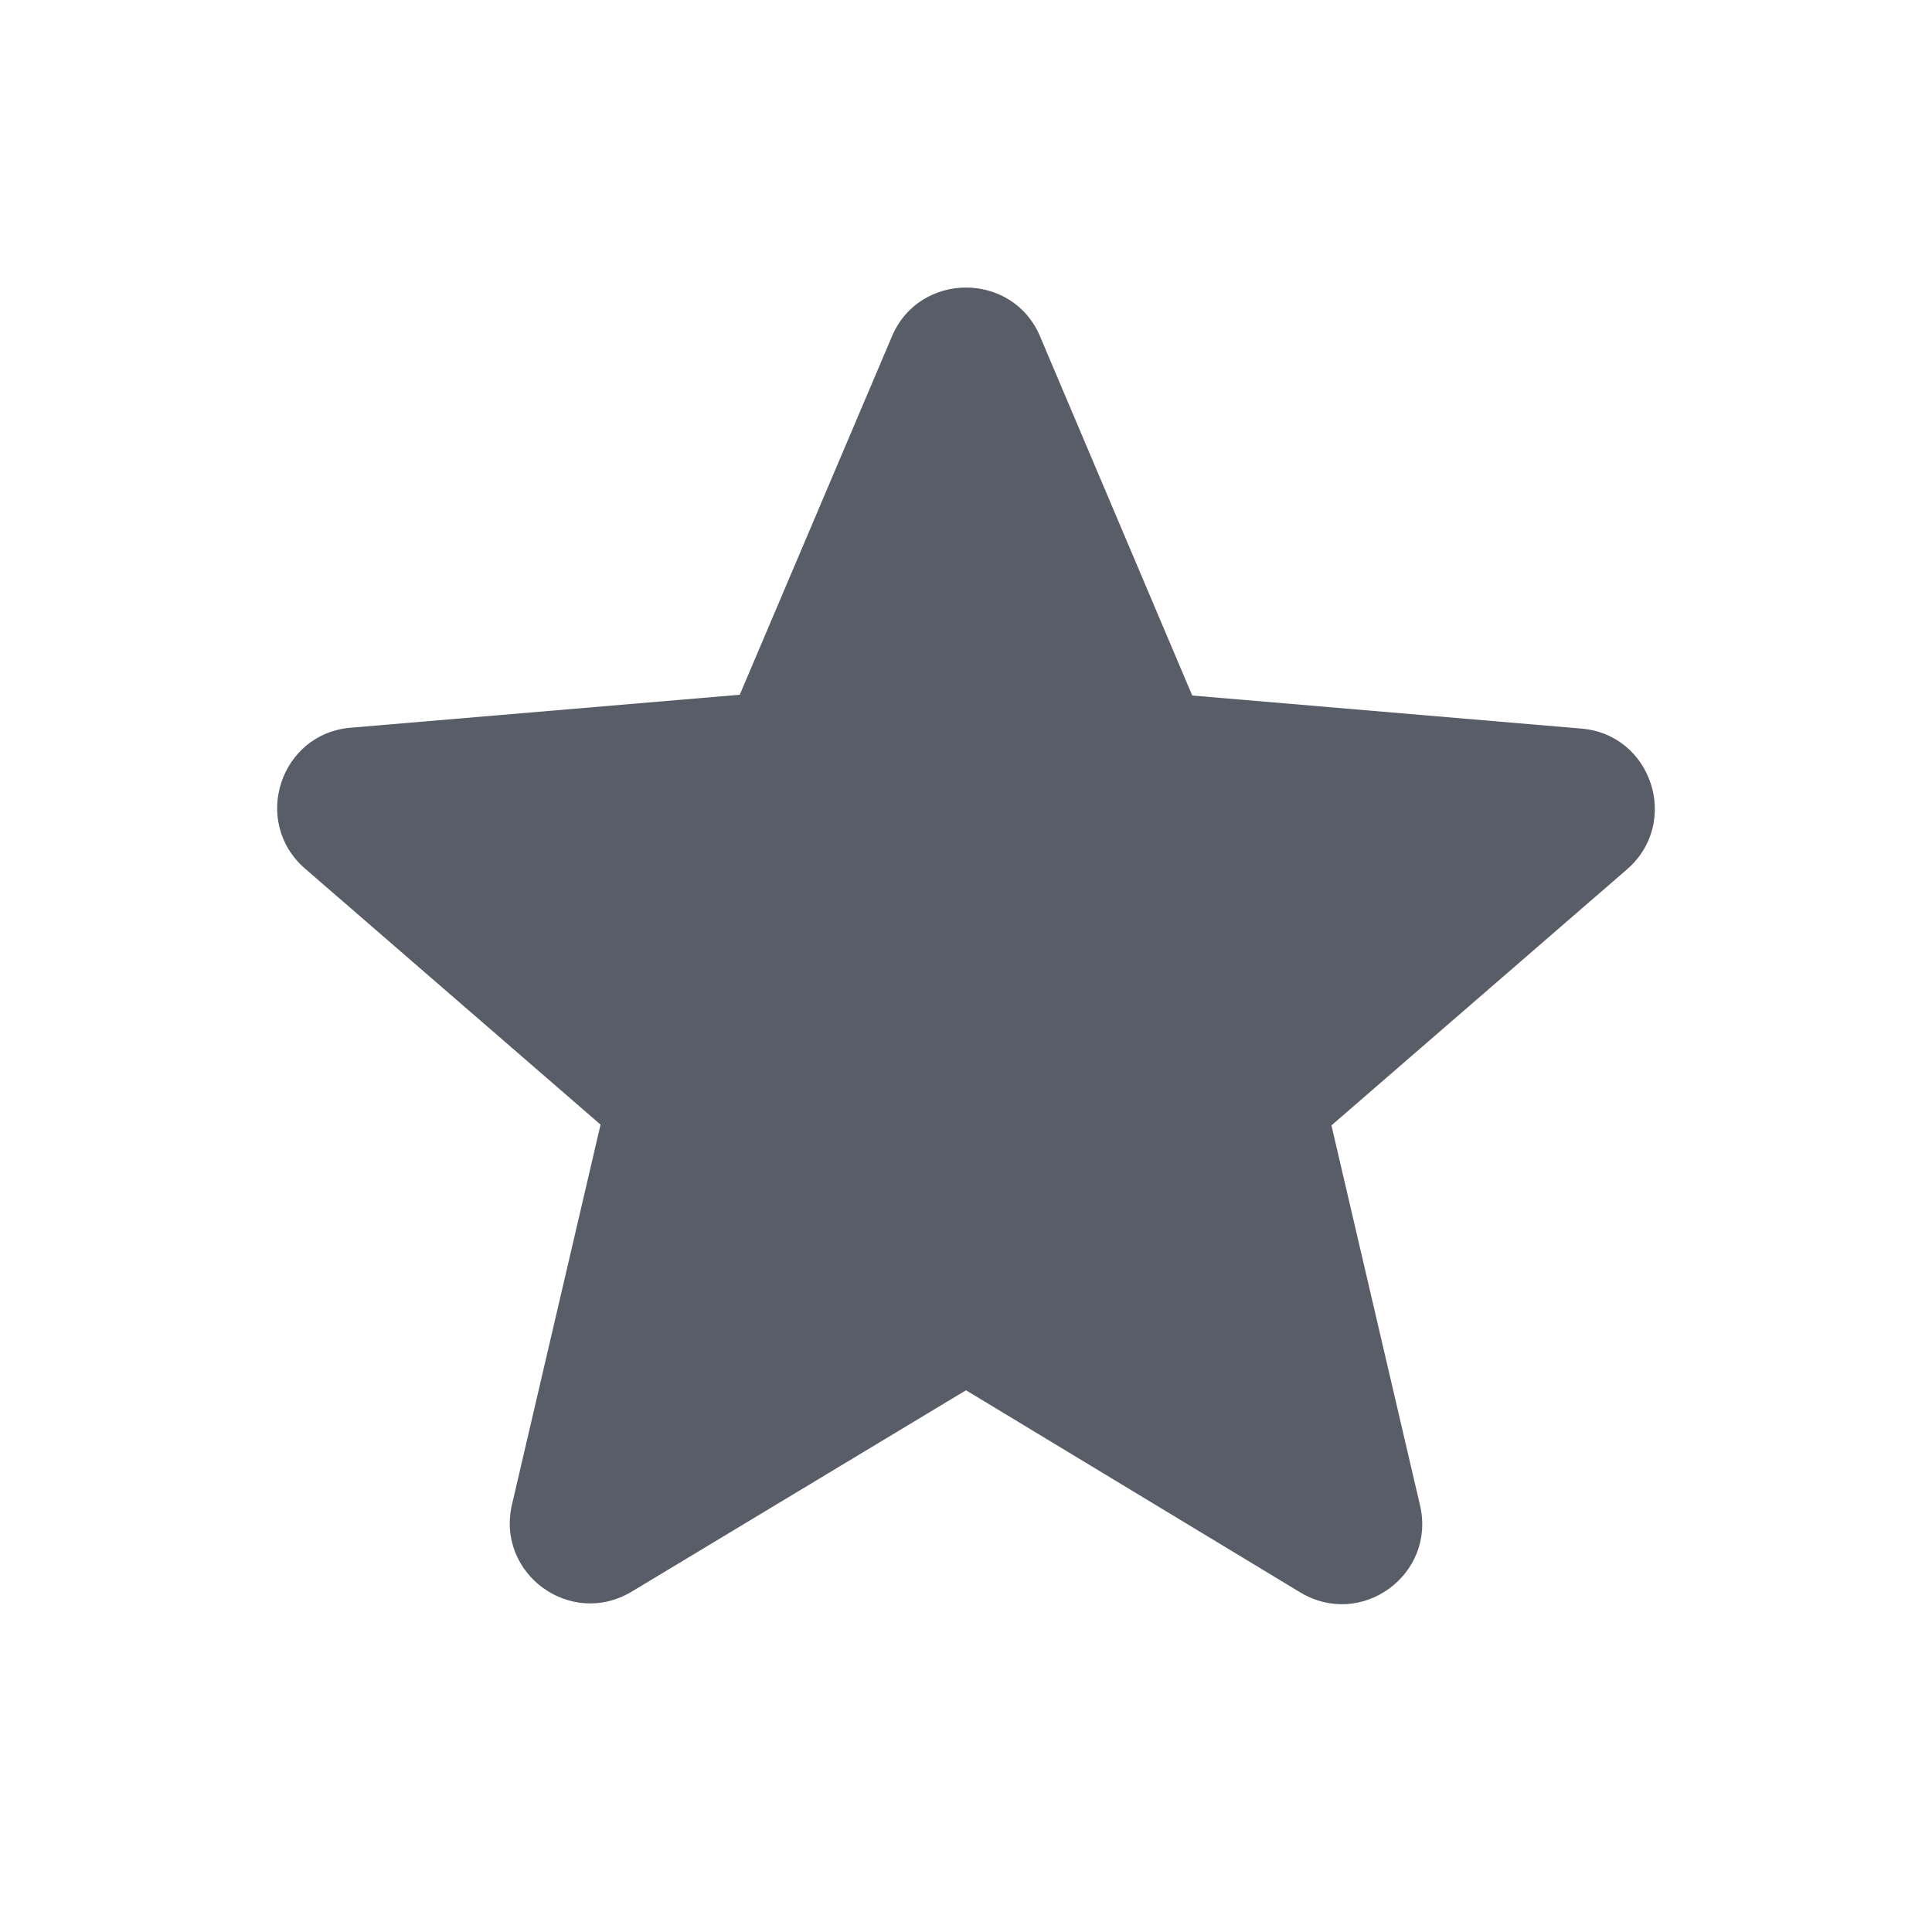 <svg width="20" height="20" viewBox="0 0 20 20" fill="none" xmlns="http://www.w3.org/2000/svg">
<path d="M10 14.392L13.458 16.483C14.092 16.867 14.867 16.3 14.7 15.583L13.783 11.65L16.842 9C17.4 8.517 17.1 7.6 16.367 7.542L12.342 7.2L10.767 3.483C10.483 2.808 9.517 2.808 9.233 3.483L7.658 7.192L3.633 7.533C2.9 7.592 2.6 8.508 3.158 8.992L6.217 11.642L5.3 15.575C5.133 16.292 5.908 16.858 6.542 16.475L10 14.392Z" fill="#595D68"/>
</svg>
